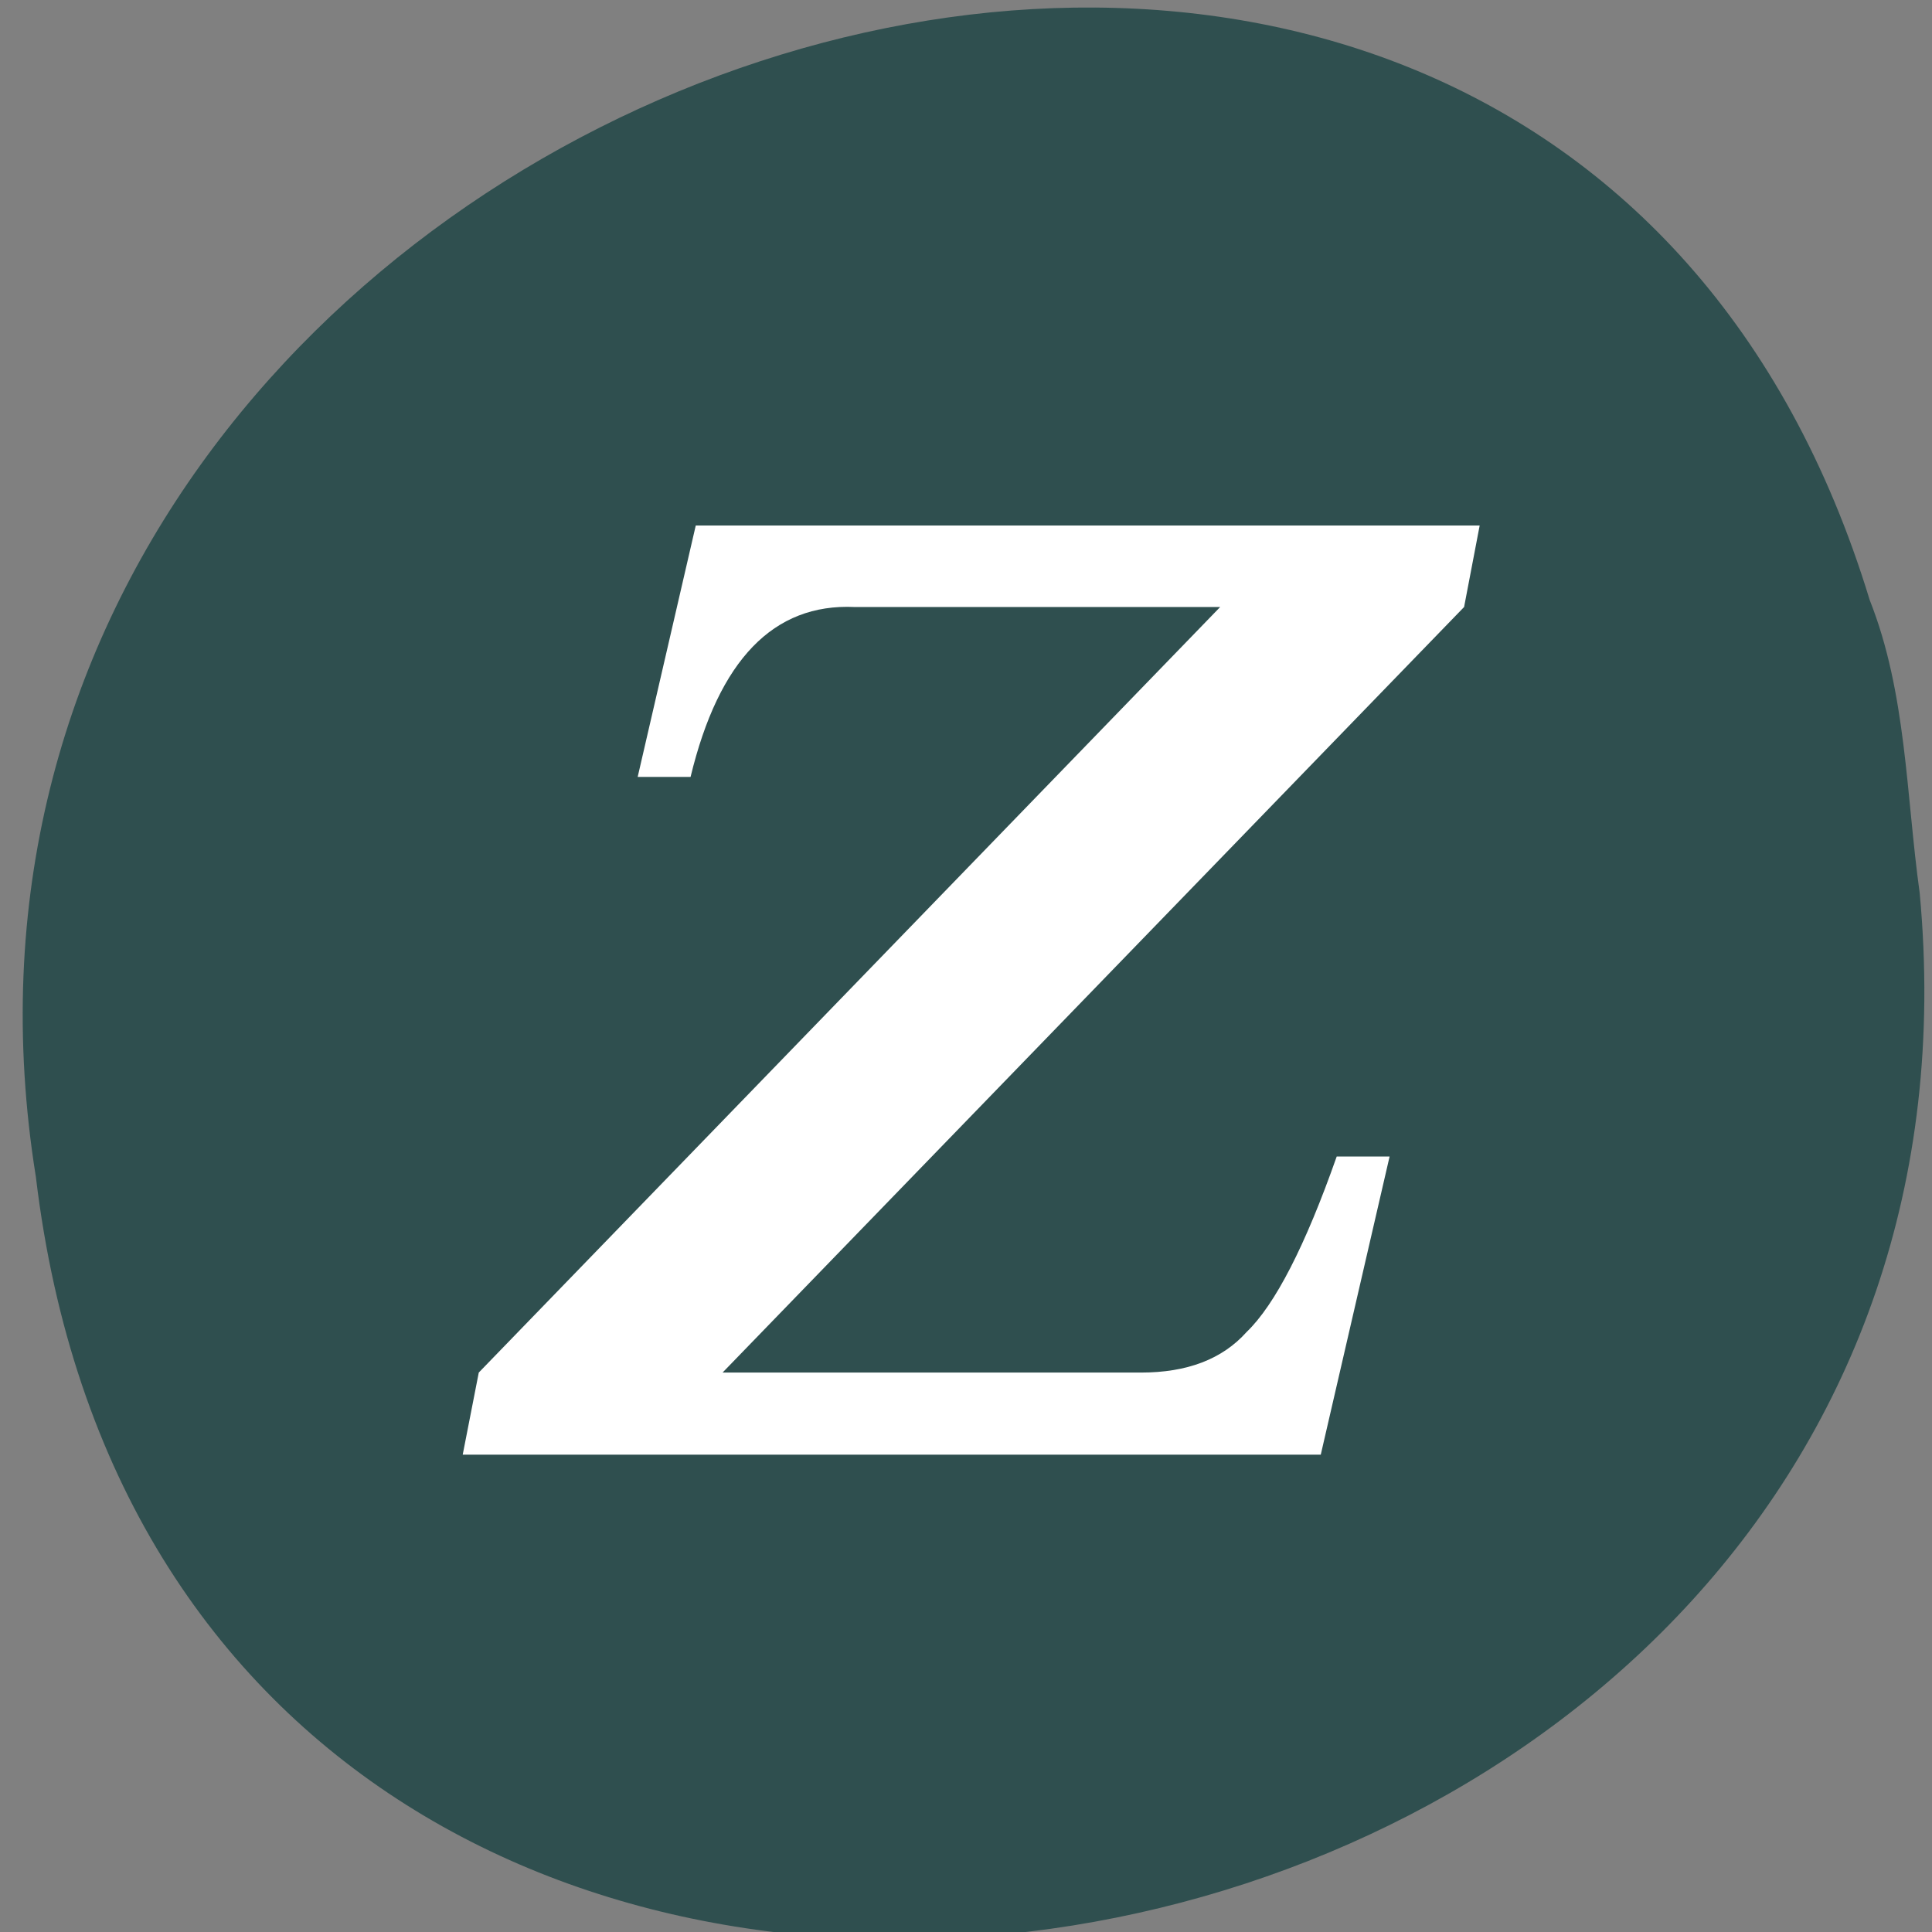 
<svg xmlns="http://www.w3.org/2000/svg" xmlns:xlink="http://www.w3.org/1999/xlink" width="16px" height="16px" viewBox="0 0 16 16" version="1.1">
<rect x="0" y="0" width="16" height="16" fill="#808080" stroke="none"/>
<g id="surface1">
<path style=" stroke:none;fill-rule:nonzero;fill:rgb(18.431%,30.98%,30.98%);fill-opacity:1;" d="M 15.898 7.395 C 16.805 17.098 1.488 19.711 0.297 9.746 C -1.176 0.582 12.711 -4.137 15.484 4.969 C 15.789 5.738 15.785 6.582 15.898 7.395 Z M 15.898 7.395 "/>
<path style=" stroke:none;fill-rule:nonzero;fill:rgb(100%,100%,100%);fill-opacity:1;" d="M 11.508 9.578 L 11.07 9.578 C 10.809 10.32 10.559 10.805 10.324 11.031 C 10.121 11.258 9.828 11.367 9.449 11.367 L 5.984 11.367 L 12.125 5.027 L 12.254 4.352 L 5.762 4.352 L 5.281 6.434 L 5.719 6.434 C 5.953 5.465 6.406 4.996 7.078 5.027 L 10.105 5.027 L 3.965 11.367 L 3.832 12.047 L 10.938 12.047 L 11.508 9.578 "/>
</g>
</svg>
